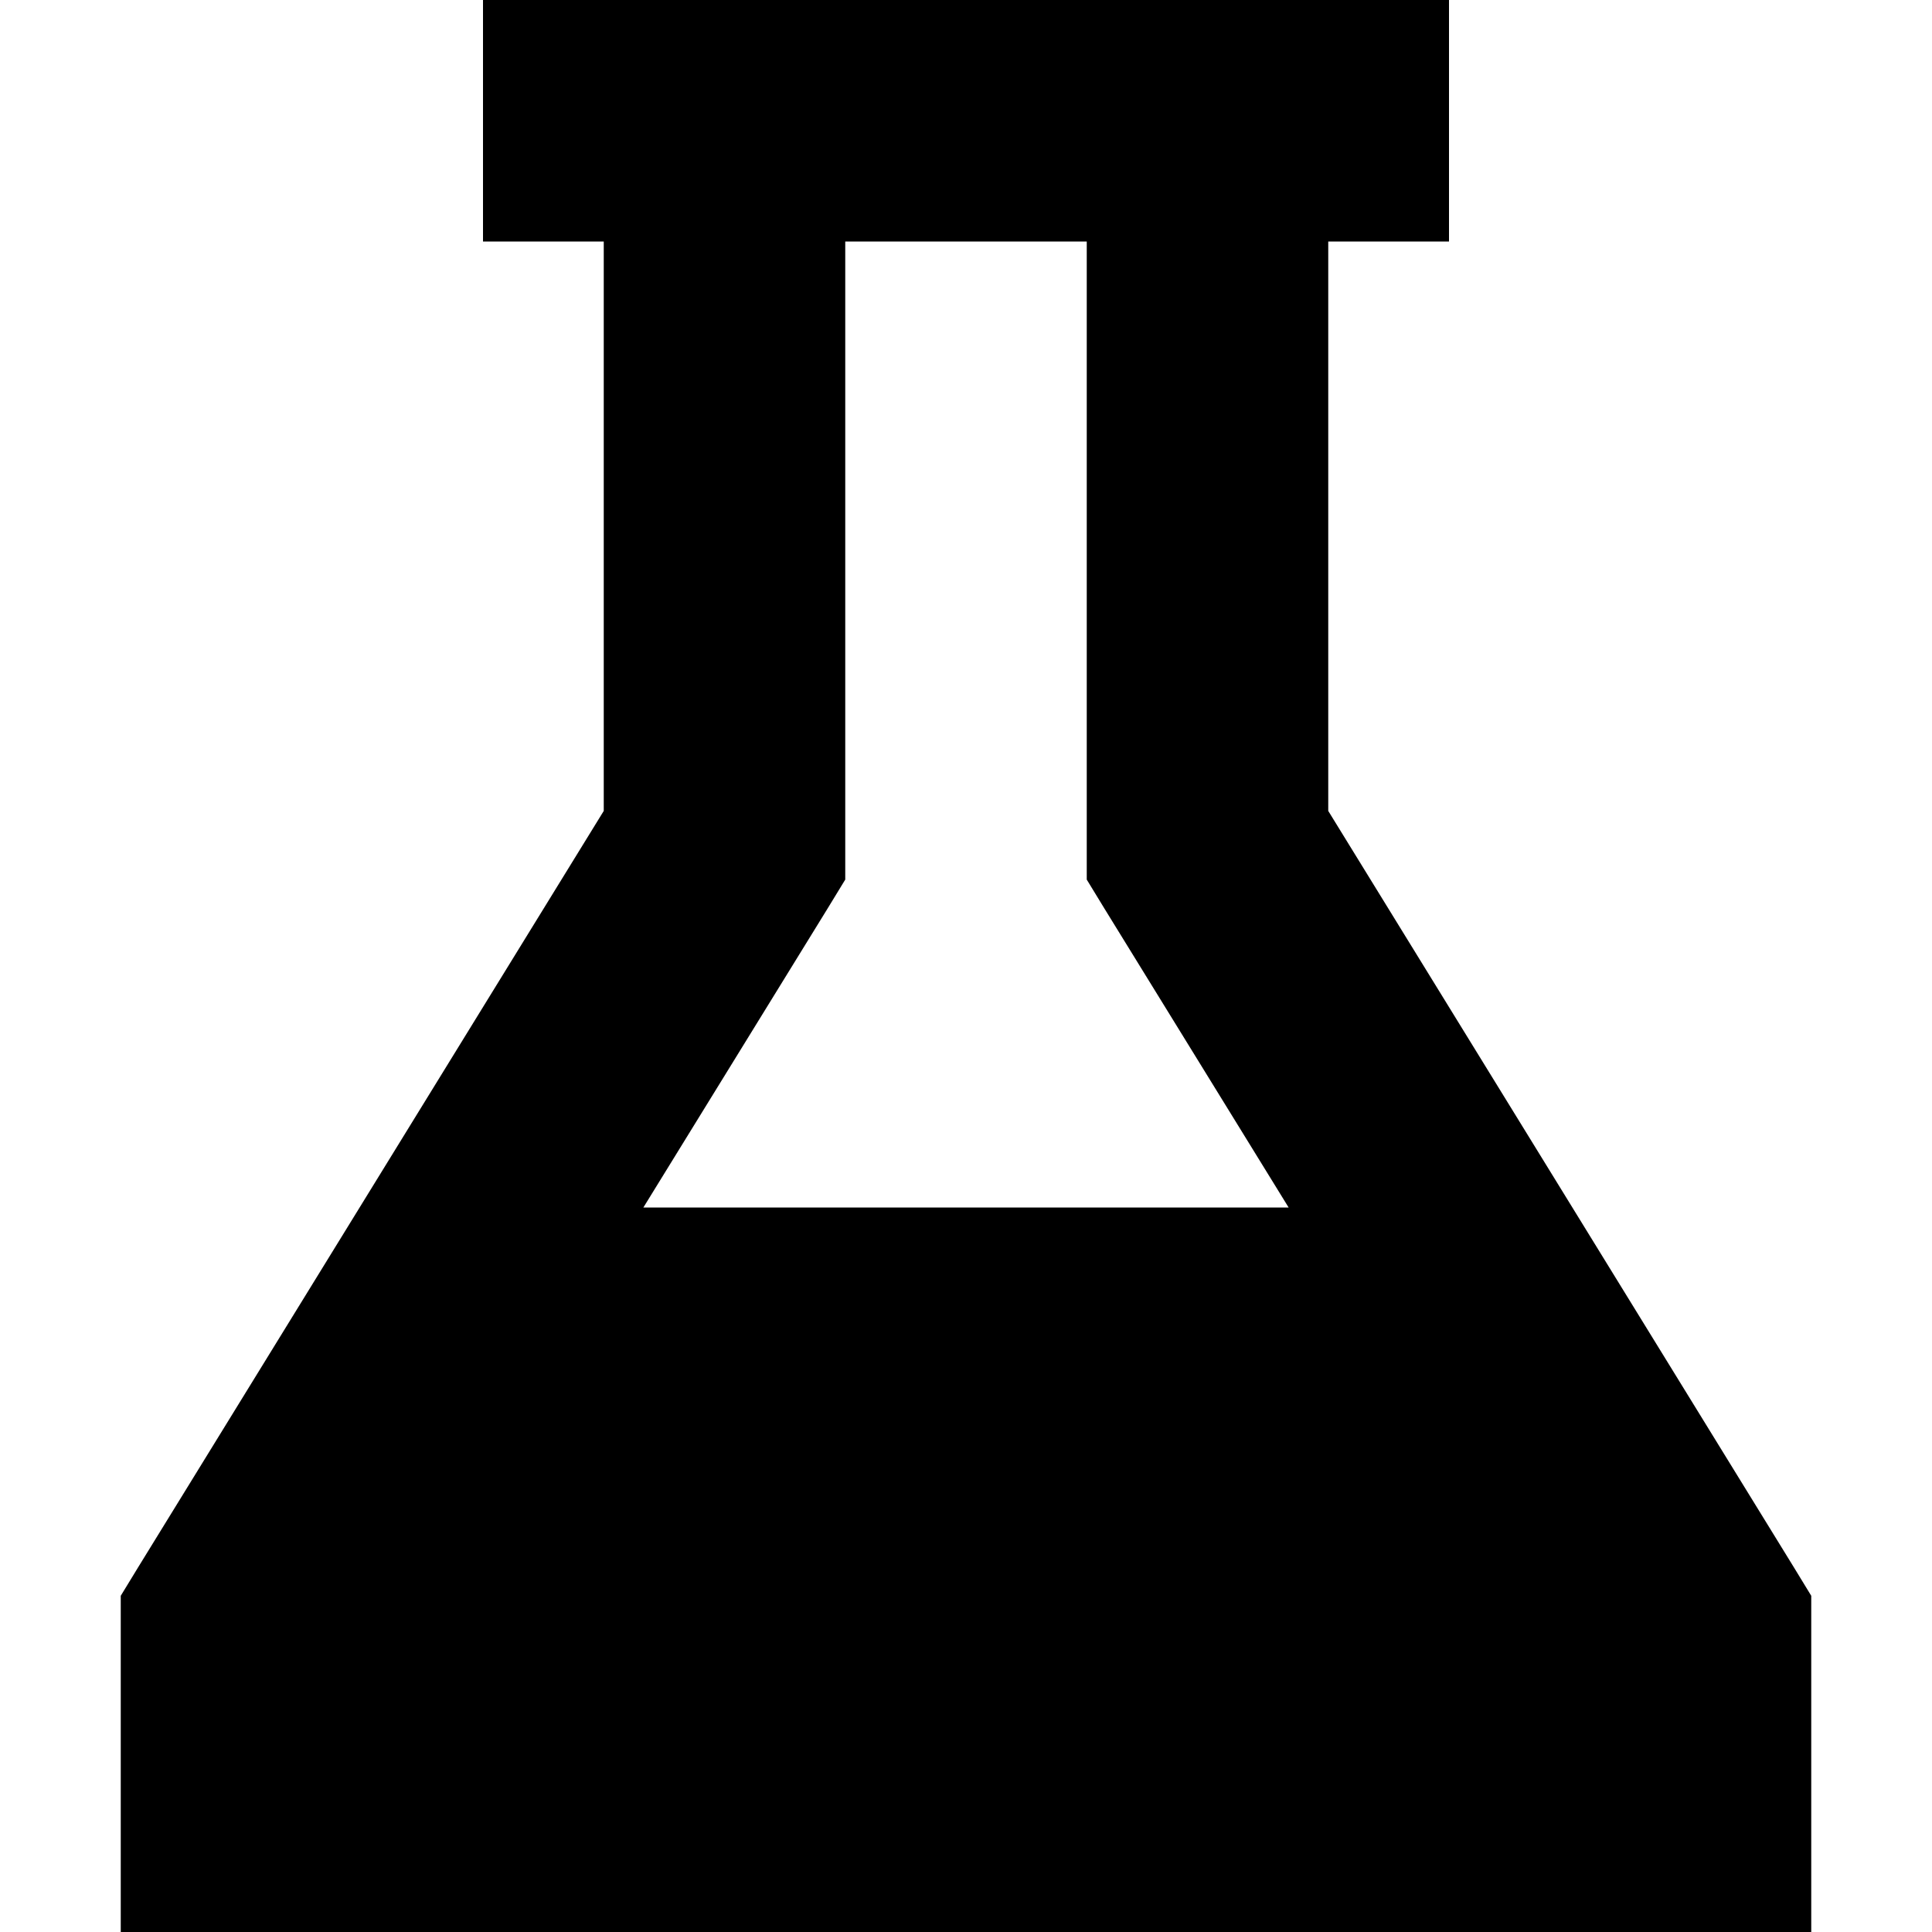 <svg xmlns="http://www.w3.org/2000/svg" width="24" height="24" viewBox="0 0 448 512">
    <path d="M288 0L160 0 128 0 96 0l0 64 32 0 0 150.9L4.7 415.2 0 422.9 0 432l0 48 0 32 32 0 384 0 32 0 0-32 0-48 0-9.1-4.7-7.7L320 214.9 320 64l32 0 0-64L320 0 288 0zM192 224l0-160 64 0 0 160 0 9.1 4.7 7.7L309.5 320l-171 0 48.8-79.2 4.7-7.7 0-9.1z"/>
</svg>
